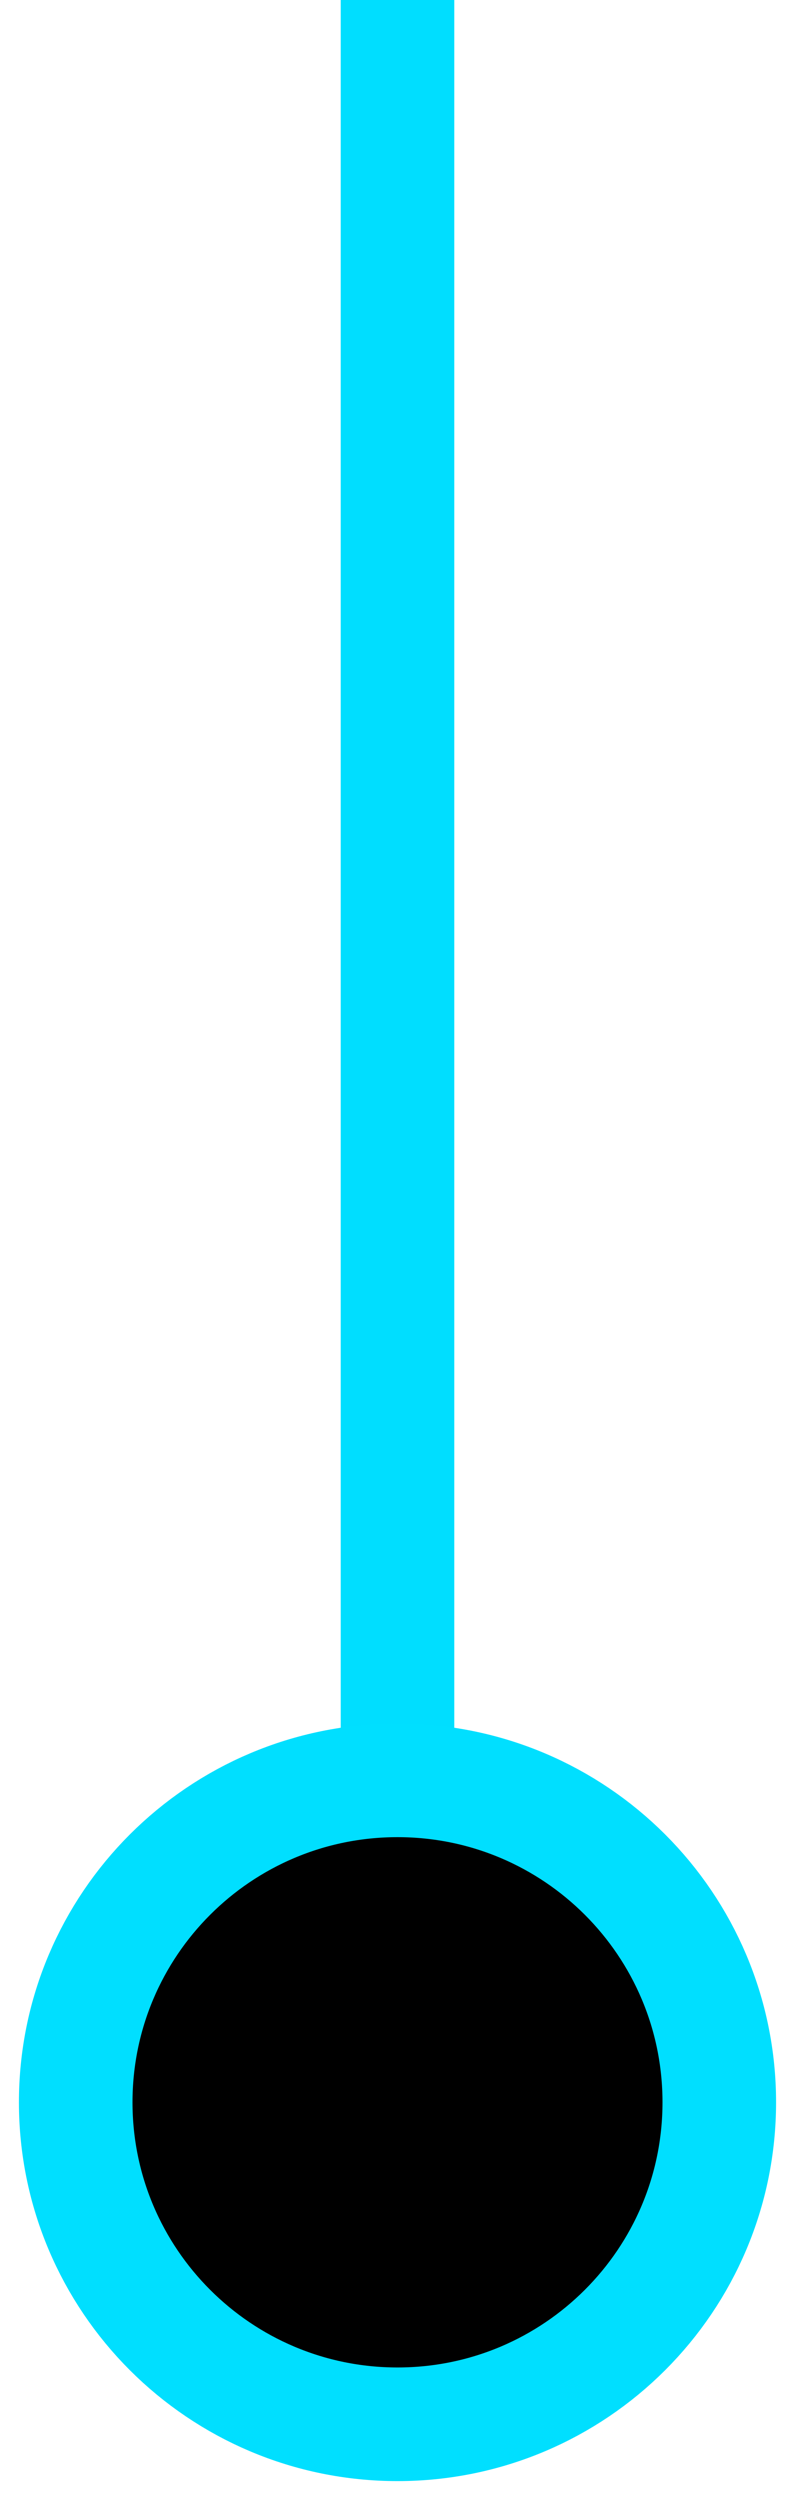 <?xml version="1.0" encoding="UTF-8" standalone="no"?>
<svg width="21px" height="66px" viewBox="0 0 21 66" version="1.1" xmlns="http://www.w3.org/2000/svg" xmlns:xlink="http://www.w3.org/1999/xlink" xmlns:sketch="http://www.bohemiancoding.com/sketch/ns">
    <!-- Generator: Sketch 3.1.1 (8761) - http://www.bohemiancoding.com/sketch -->
    <title>position 2</title>
    <desc>Created with Sketch.</desc>
    <defs></defs>
    <g id="Page-1" stroke="none" stroke-width="1" fill="none" fill-rule="evenodd" sketch:type="MSPage">
        <g id="Artboard-20" sketch:type="MSArtboardGroup" transform="translate(-178, -461)" stroke-width="3">
            <g id="marker" sketch:type="MSLayerGroup" transform="translate(51, 59)">
                <g id="position-2" transform="translate(137.5, 434.5) rotate(-180) translate(-137.5, -434.5) translate(129, 403)" sketch:type="MSShapeGroup">
                    <path d="M8.5,62.5 L8.5,9.491" id="Line" stroke="#00DEFF" stroke-linecap="square"></path>
                    <path d="M8.5,17 C13.194,17 17,13.194 17,8.5 C17,3.806 13.194,0 8.5,0 C3.806,0 0,3.806 0,8.5 C0,13.194 3.806,17 8.5,17 Z" id="Oval-11" stroke="#00DFFF" fill="#000000"></path>
                </g>
            </g>
        </g>
    </g>
</svg>